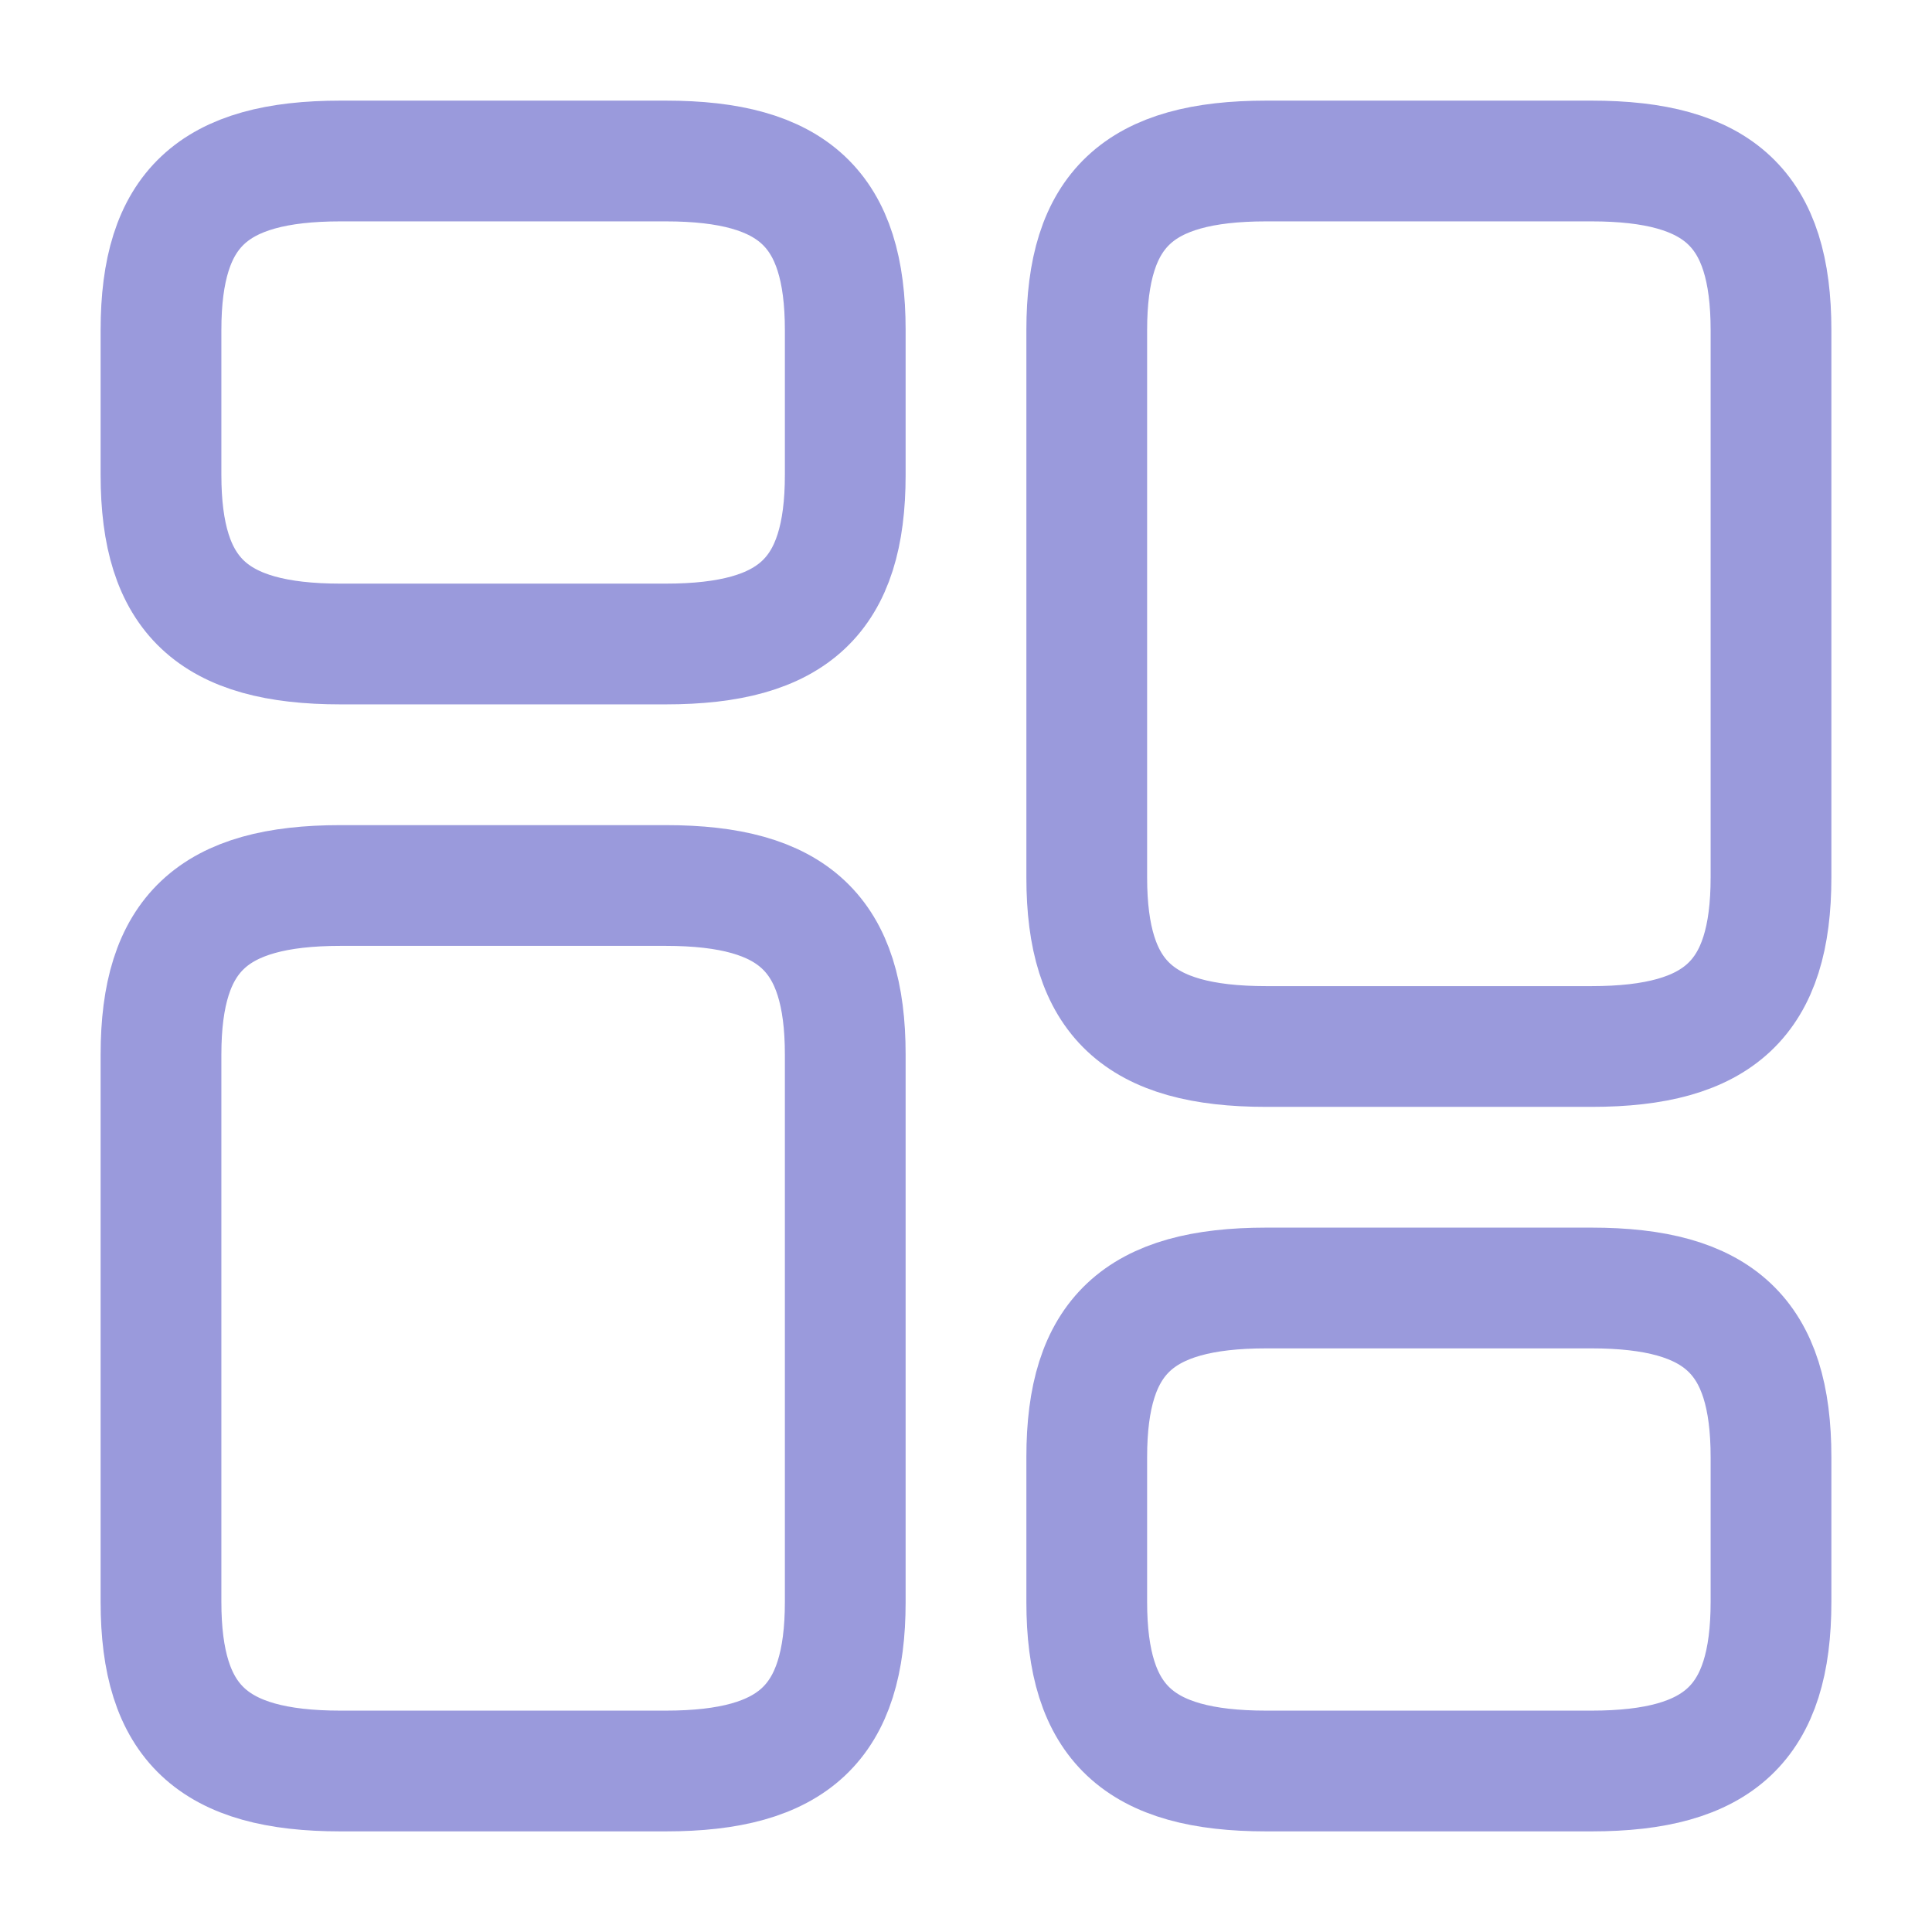 <svg width="24" height="24" viewBox="0 0 24 24" fill="none" xmlns="http://www.w3.org/2000/svg">
<path d="M2 13.1L2 19.9C2 21.4 2.64 22 4.23 22L8.27 22C9.86 22 10.5 21.4 10.5 19.9L10.5 13.1C10.5 11.6 9.86 11 8.27 11L4.23 11C2.64 11 2 11.6 2 13.1ZM2 4.1L2 5.9C2 7.4 2.64 8 4.23 8L8.27 8C9.86 8 10.5 7.4 10.5 5.9L10.5 4.1C10.5 2.6 9.86 2 8.27 2L4.23 2C2.64 2 2 2.6 2 4.1ZM13.5 10.9L13.5 4.1C13.5 2.6 14.14 2 15.73 2L19.77 2C21.36 2 22 2.6 22 4.1L22 10.9C22 12.4 21.36 13 19.77 13L15.73 13C14.14 13 13.5 12.4 13.5 10.9ZM13.5 19.9L13.5 18.1C13.5 16.6 14.14 16 15.73 16L19.77 16C21.36 16 22 16.6 22 18.1L22 19.9C22 21.4 21.36 22 19.77 22L15.73 22C14.14 22 13.5 21.4 13.5 19.9Z" stroke="#9A9ADC" stroke-width="1.5" stroke-linecap="round" stroke-linejoin="round"/>
</svg>

